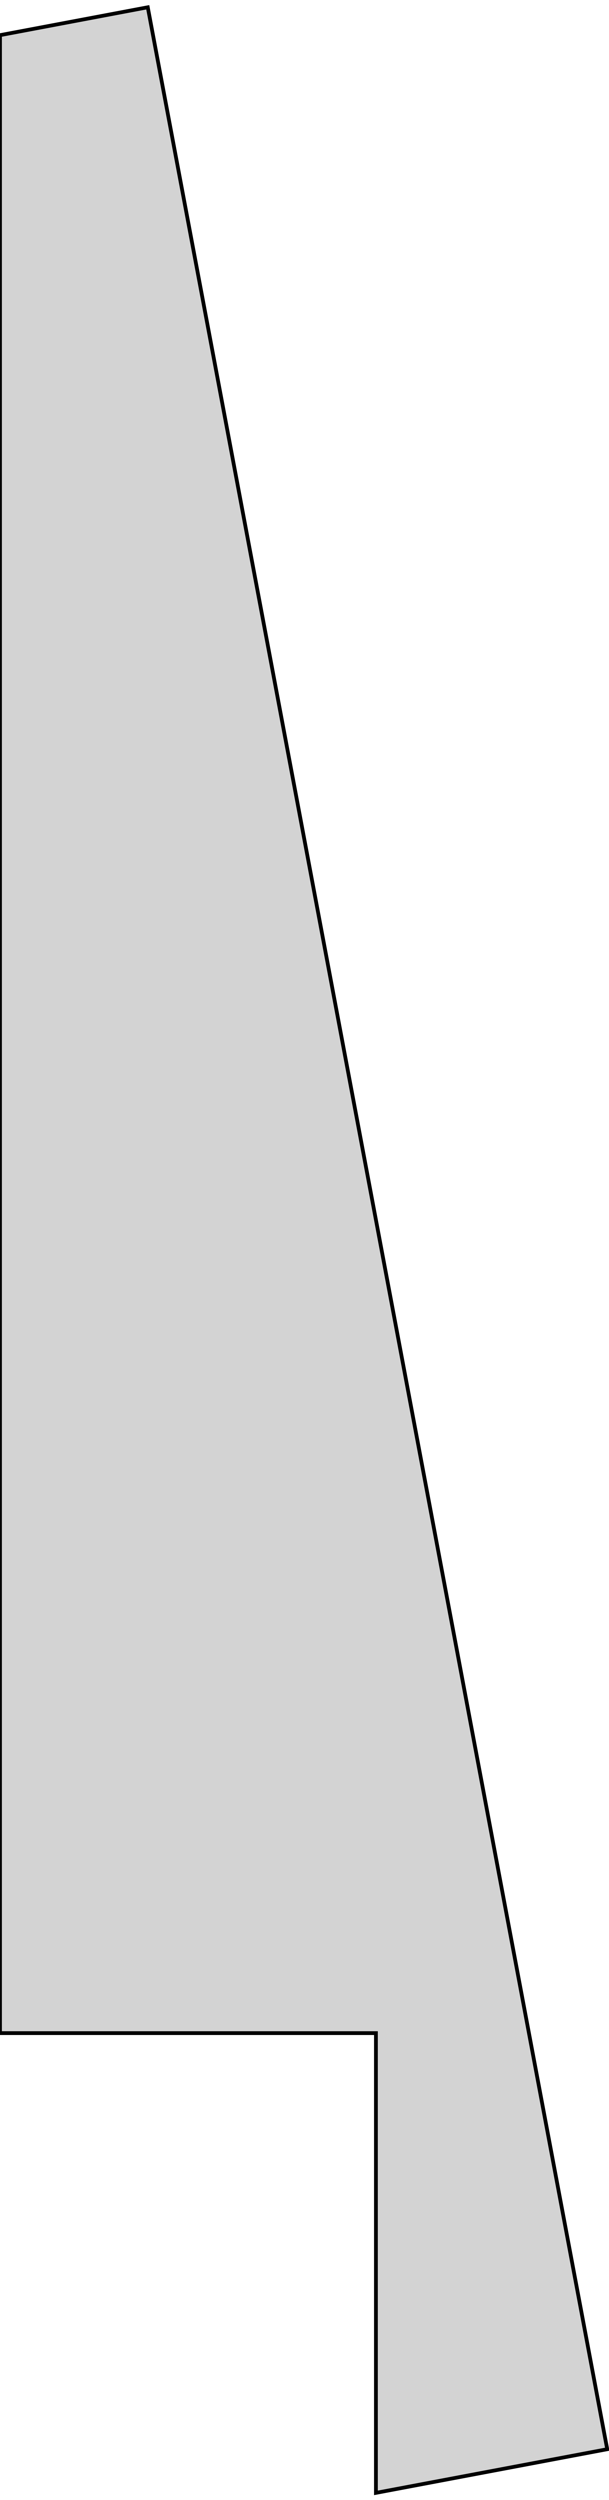 <?xml version="1.0" standalone="no"?>
<!DOCTYPE svg PUBLIC "-//W3C//DTD SVG 1.1//EN" "http://www.w3.org/Graphics/SVG/1.1/DTD/svg11.dtd">
<svg width="81" height="332" viewBox="-50 -270 81 332" xmlns="http://www.w3.org/2000/svg" version="1.1">
<title>OpenSCAD Model</title>
<path d="
M 0,61.056 L 30.765,55.258 L -30.346,-269.034 L -50,-265.33 L -50,-0 L 0,-0
 z
" stroke="black" fill="lightgray" stroke-width="0.5"/></svg>
